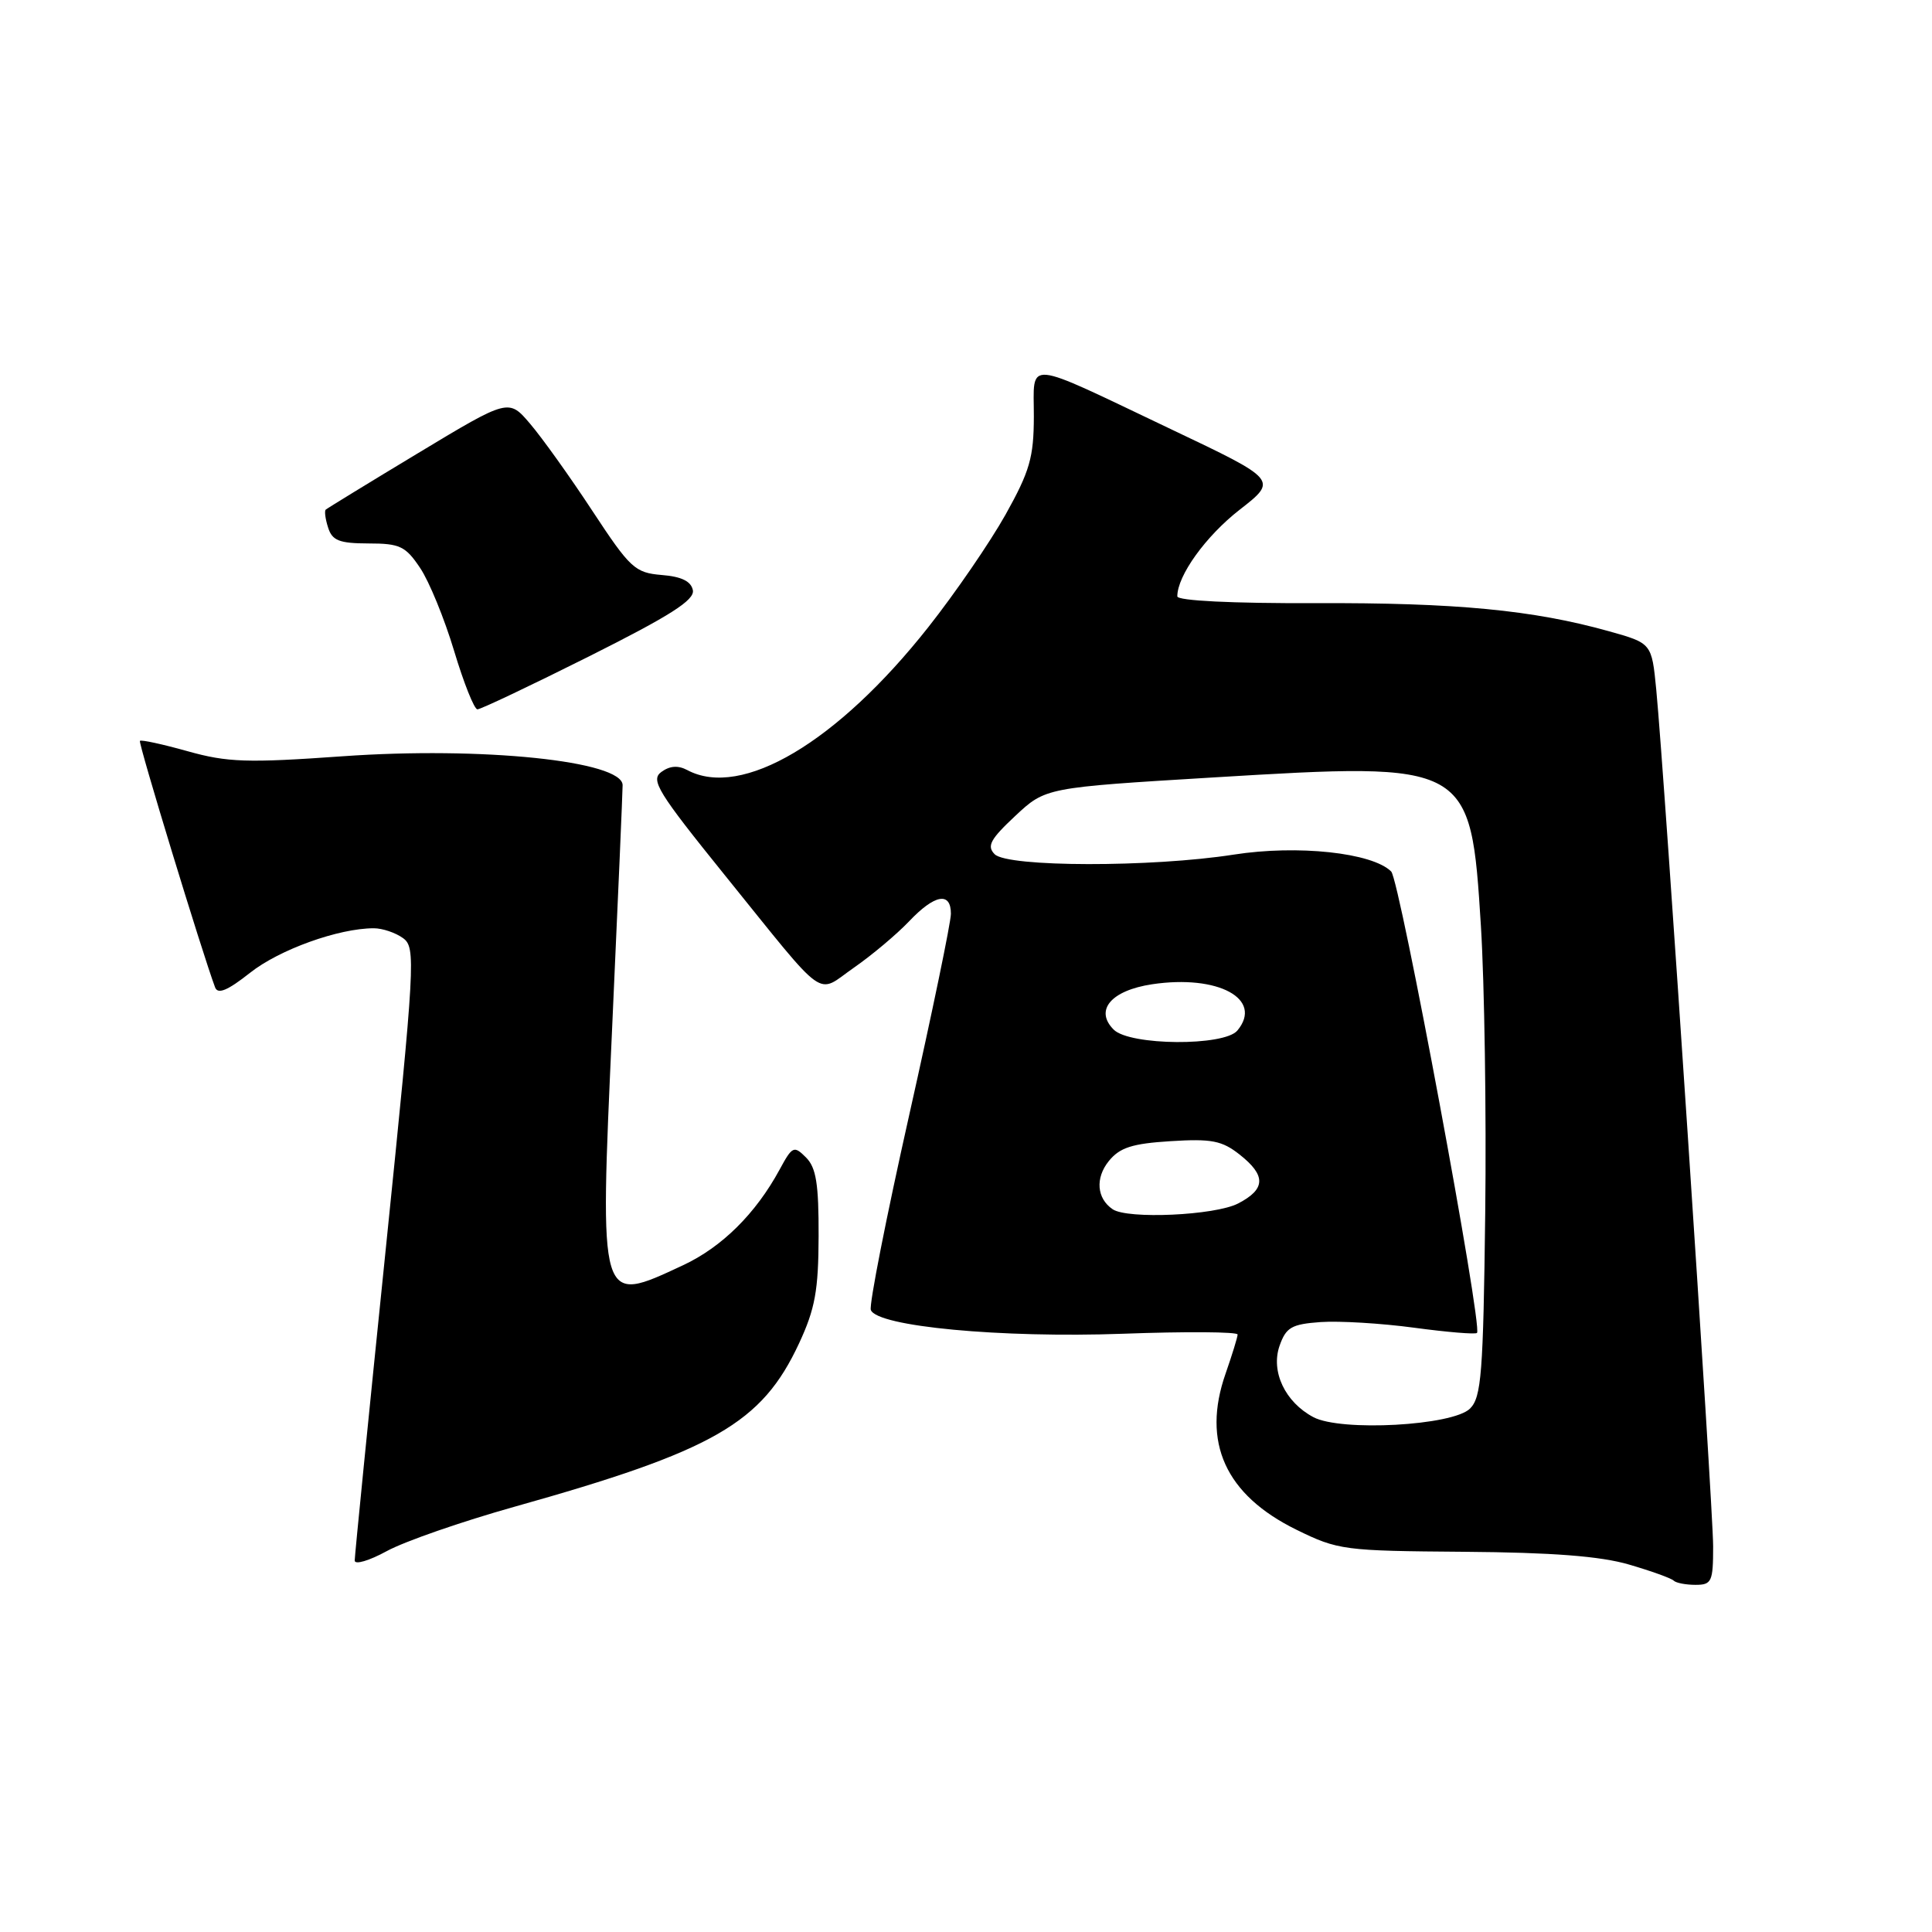 <?xml version="1.0" encoding="UTF-8" standalone="no"?>
<!DOCTYPE svg PUBLIC "-//W3C//DTD SVG 1.1//EN" "http://www.w3.org/Graphics/SVG/1.1/DTD/svg11.dtd" >
<svg xmlns="http://www.w3.org/2000/svg" xmlns:xlink="http://www.w3.org/1999/xlink" version="1.1" viewBox="0 0 256 256">
 <g >
 <path fill="currentColor"
d=" M 227.00 204.90 C 227.00 199.72 220.55 102.62 219.46 91.36 C 218.86 85.23 218.86 85.23 213.18 83.64 C 203.13 80.83 192.91 79.85 174.25 79.92 C 163.26 79.96 156.00 79.60 156.00 79.02 C 156.00 76.28 159.76 71.05 164.25 67.55 C 169.32 63.60 169.32 63.60 155.16 56.87 C 135.42 47.48 137.00 47.62 136.99 55.18 C 136.98 60.61 136.45 62.44 133.24 68.19 C 131.18 71.86 126.58 78.58 123.00 83.11 C 110.95 98.37 98.27 105.89 91.07 102.04 C 89.85 101.39 88.75 101.47 87.63 102.29 C 86.17 103.36 87.15 104.95 96.07 116.00 C 109.86 133.06 108.04 131.76 113.15 128.22 C 115.54 126.56 118.82 123.80 120.44 122.10 C 123.84 118.51 126.00 118.11 126.00 121.08 C 126.00 122.22 123.51 134.23 120.47 147.77 C 117.43 161.31 115.14 172.93 115.39 173.58 C 116.23 175.77 132.62 177.31 148.75 176.73 C 157.14 176.42 163.99 176.47 163.99 176.83 C 163.98 177.20 163.26 179.53 162.40 182.00 C 159.21 191.10 162.37 198.07 171.77 202.69 C 177.31 205.41 178.06 205.50 194.00 205.62 C 205.71 205.71 212.06 206.20 215.85 207.31 C 218.80 208.17 221.46 209.13 221.77 209.44 C 222.08 209.75 223.38 210.00 224.67 210.00 C 226.81 210.00 227.00 209.58 227.00 204.90 Z  M 68.14 199.66 C 94.61 192.23 100.94 188.60 105.88 178.00 C 108.00 173.44 108.45 171.00 108.47 163.79 C 108.49 156.89 108.15 154.72 106.80 153.37 C 105.20 151.77 104.99 151.86 103.30 154.98 C 100.13 160.82 95.65 165.25 90.51 167.65 C 79.32 172.86 79.44 173.26 81.11 136.23 C 81.88 119.33 82.50 104.85 82.50 104.04 C 82.50 100.83 63.85 98.90 45.40 100.21 C 32.73 101.11 30.14 101.02 24.86 99.54 C 21.54 98.61 18.69 97.99 18.54 98.17 C 18.30 98.44 26.80 126.29 28.50 130.83 C 28.86 131.79 30.15 131.26 33.12 128.91 C 37.00 125.83 44.87 123.00 49.53 123.00 C 50.68 123.00 52.42 123.59 53.41 124.31 C 55.11 125.56 55.01 127.41 51.10 165.65 C 48.84 187.68 47.00 206.18 47.00 206.78 C 47.00 207.37 48.91 206.81 51.25 205.53 C 53.59 204.25 61.19 201.61 68.14 199.66 Z  M 78.08 86.96 C 88.81 81.58 92.05 79.52 91.81 78.21 C 91.58 77.03 90.32 76.40 87.68 76.19 C 84.13 75.89 83.51 75.32 78.49 67.69 C 75.53 63.18 71.82 58.00 70.25 56.16 C 67.40 52.81 67.40 52.81 55.45 60.01 C 48.88 63.97 43.35 67.36 43.16 67.53 C 42.97 67.71 43.11 68.78 43.48 69.92 C 44.02 71.63 44.96 72.00 48.82 72.01 C 52.98 72.01 53.74 72.37 55.67 75.26 C 56.87 77.04 58.89 81.98 60.17 86.24 C 61.45 90.50 62.84 93.99 63.26 93.99 C 63.68 94.00 70.35 90.83 78.08 86.96 Z  M 174.03 187.78 C 170.28 185.79 168.36 181.73 169.55 178.32 C 170.41 175.88 171.13 175.46 174.99 175.18 C 177.44 175.01 183.02 175.34 187.39 175.93 C 191.76 176.52 195.50 176.83 195.71 176.62 C 196.49 175.84 185.48 116.62 184.34 115.48 C 181.84 112.98 171.94 111.92 163.48 113.24 C 152.59 114.94 133.51 114.91 131.80 113.19 C 130.73 112.11 131.22 111.21 134.52 108.12 C 138.54 104.36 138.54 104.36 160.69 103.02 C 194.78 100.96 194.87 101.01 196.23 122.73 C 196.70 130.31 196.96 147.40 196.80 160.72 C 196.54 182.00 196.29 185.14 194.79 186.64 C 192.52 188.91 177.68 189.72 174.03 187.78 Z  M 147.43 160.23 C 145.32 158.80 145.11 156.09 146.92 153.85 C 148.37 152.06 150.00 151.53 155.12 151.21 C 160.53 150.87 161.92 151.14 164.25 152.98 C 167.78 155.76 167.73 157.57 164.05 159.47 C 161.00 161.05 149.40 161.58 147.43 160.23 Z  M 147.57 136.43 C 145.00 133.86 147.22 131.24 152.66 130.42 C 161.41 129.11 167.43 132.37 163.96 136.55 C 162.22 138.65 149.70 138.56 147.57 136.43 Z "/>
</g>
</svg>